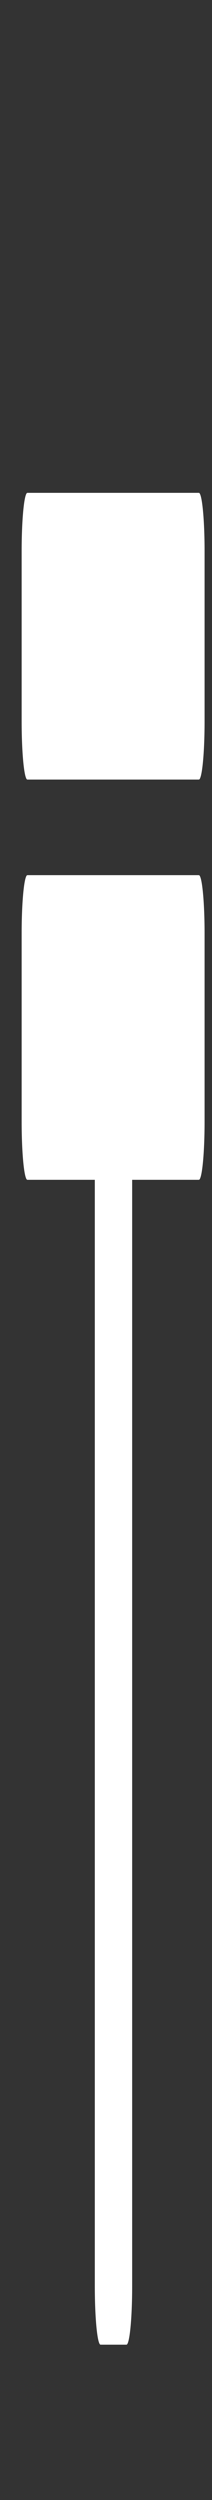 <svg width="8" height="94" viewBox="0 0 8 94" fill="none" xmlns="http://www.w3.org/2000/svg">
<rect x="0" y="0" width="8" height="94" fill="#333333" stroke="none"/>
<g clip-path="url(#clip0_87_491)">
<path d="M7.504 32.906H1.033C0.914 32.906 0.817 33.892 0.817 35.096V42.172C0.817 43.376 0.914 44.361 1.033 44.361H3.578V65.166V85.97C3.578 87.175 3.675 88.16 3.794 88.16H4.772C4.89 88.16 4.987 87.175 4.987 85.97V65.166V44.361H7.504C7.623 44.361 7.72 43.376 7.72 42.172V35.096C7.72 33.892 7.623 32.906 7.504 32.906ZM7.504 18.531H4.268H1.033C0.914 18.531 0.817 19.517 0.817 20.721V27.123C0.817 28.327 0.914 29.312 1.033 29.312H4.268H7.504C7.623 29.312 7.72 28.327 7.72 27.123V20.721C7.72 19.517 7.623 18.531 7.504 18.531Z" fill="white"/>
</g>
<defs>
<clipPath id="clip0_87_491">
<rect width="6.903" height="93.438" fill="white" transform="translate(0.817 0.562)"/>
</clipPath>
</defs>
</svg>
